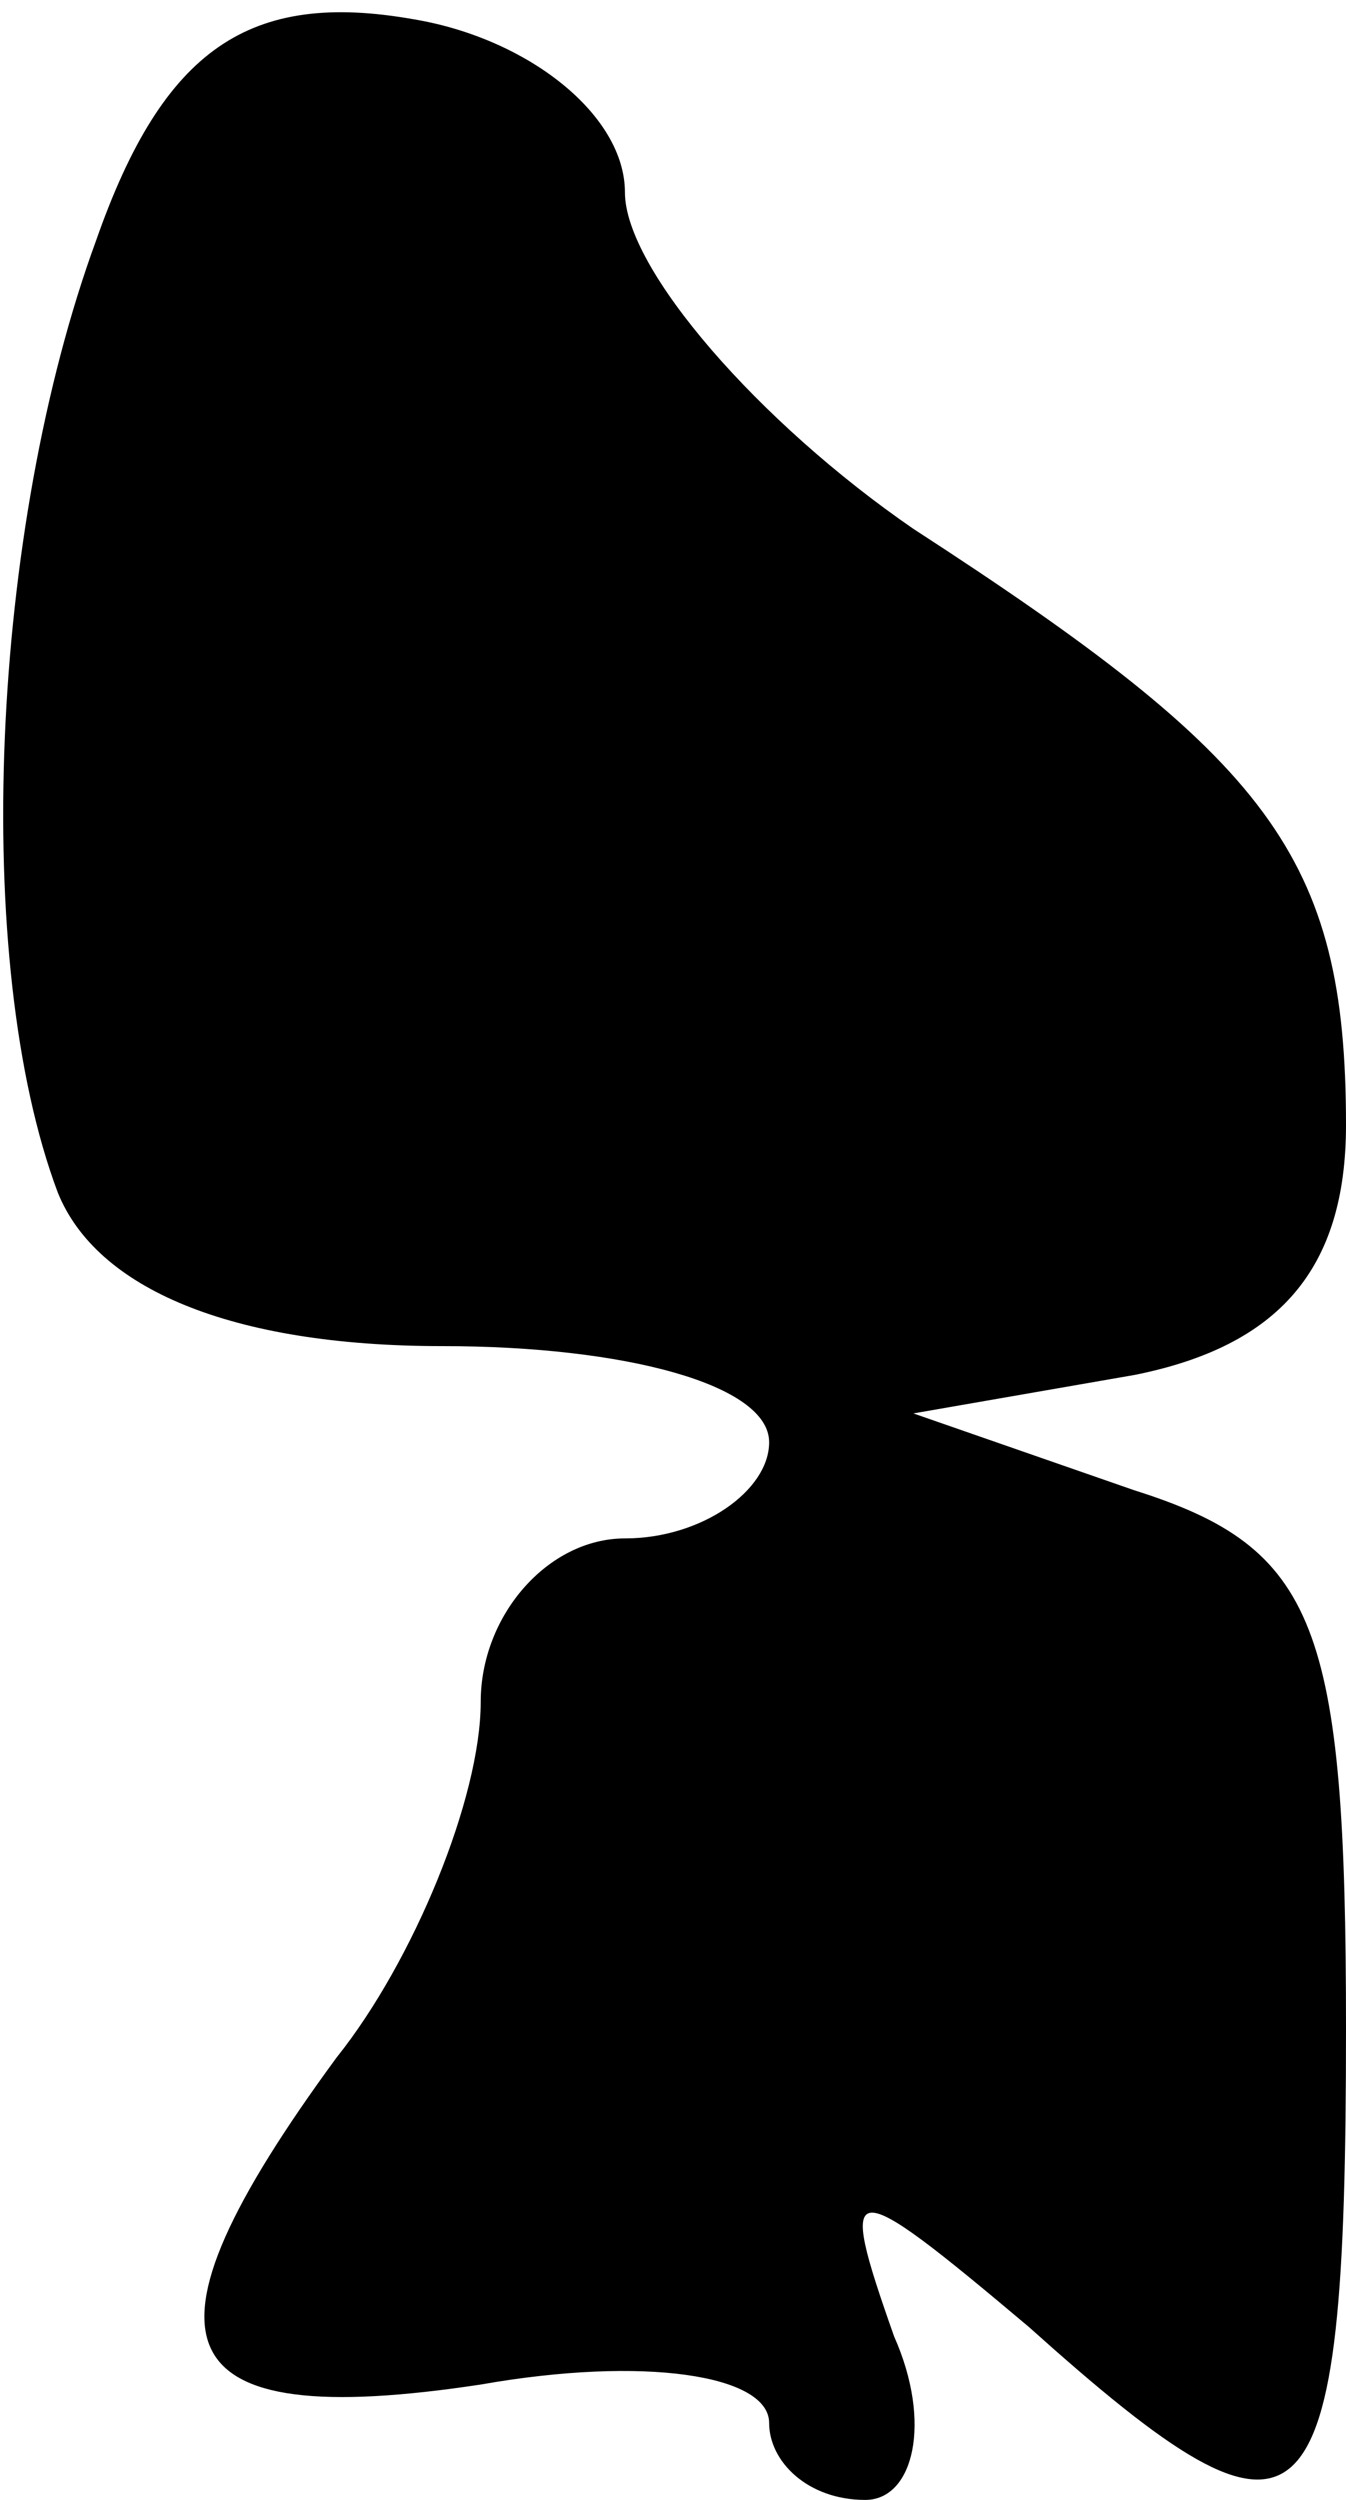 <?xml version="1.0" standalone="no"?>
<!DOCTYPE svg PUBLIC "-//W3C//DTD SVG 20010904//EN"
 "http://www.w3.org/TR/2001/REC-SVG-20010904/DTD/svg10.dtd">
<svg version="1.0" xmlns="http://www.w3.org/2000/svg"
 width="14pt" height="26pt" viewBox="0 0 14 26"
 preserveAspectRatio="xMidYMid meet">
<g transform="translate(0,26) scale(0.1,-0.1)"
fill="#000000" stroke="none">
<path fill="#000000" stroke="none" d="M10 235 c-11 -30 -13 -75 -4 -99 4 -10
18 -16 40 -16 19 0 34 -4 34 -10 0 -5 -7 -10 -15 -10 -8 0 -15 -8 -15 -17 0
-10 -7 -27 -15 -37 -22 -30 -18 -39 15 -34 17 3 30 1 30 -4 0 -4 4 -8 10 -8 5
0 7 8 3 17 -6 17 -5 17 14 1 29 -26 33 -23 33 31 0 42 -3 50 -22 56 l-23 8 23
4 c15 3 22 11 22 26 0 28 -8 38 -45 62 -16 11 -30 27 -30 35 0 8 -10 16 -22
18 -17 3 -26 -3 -33 -23z"/>
</g>
</svg>
